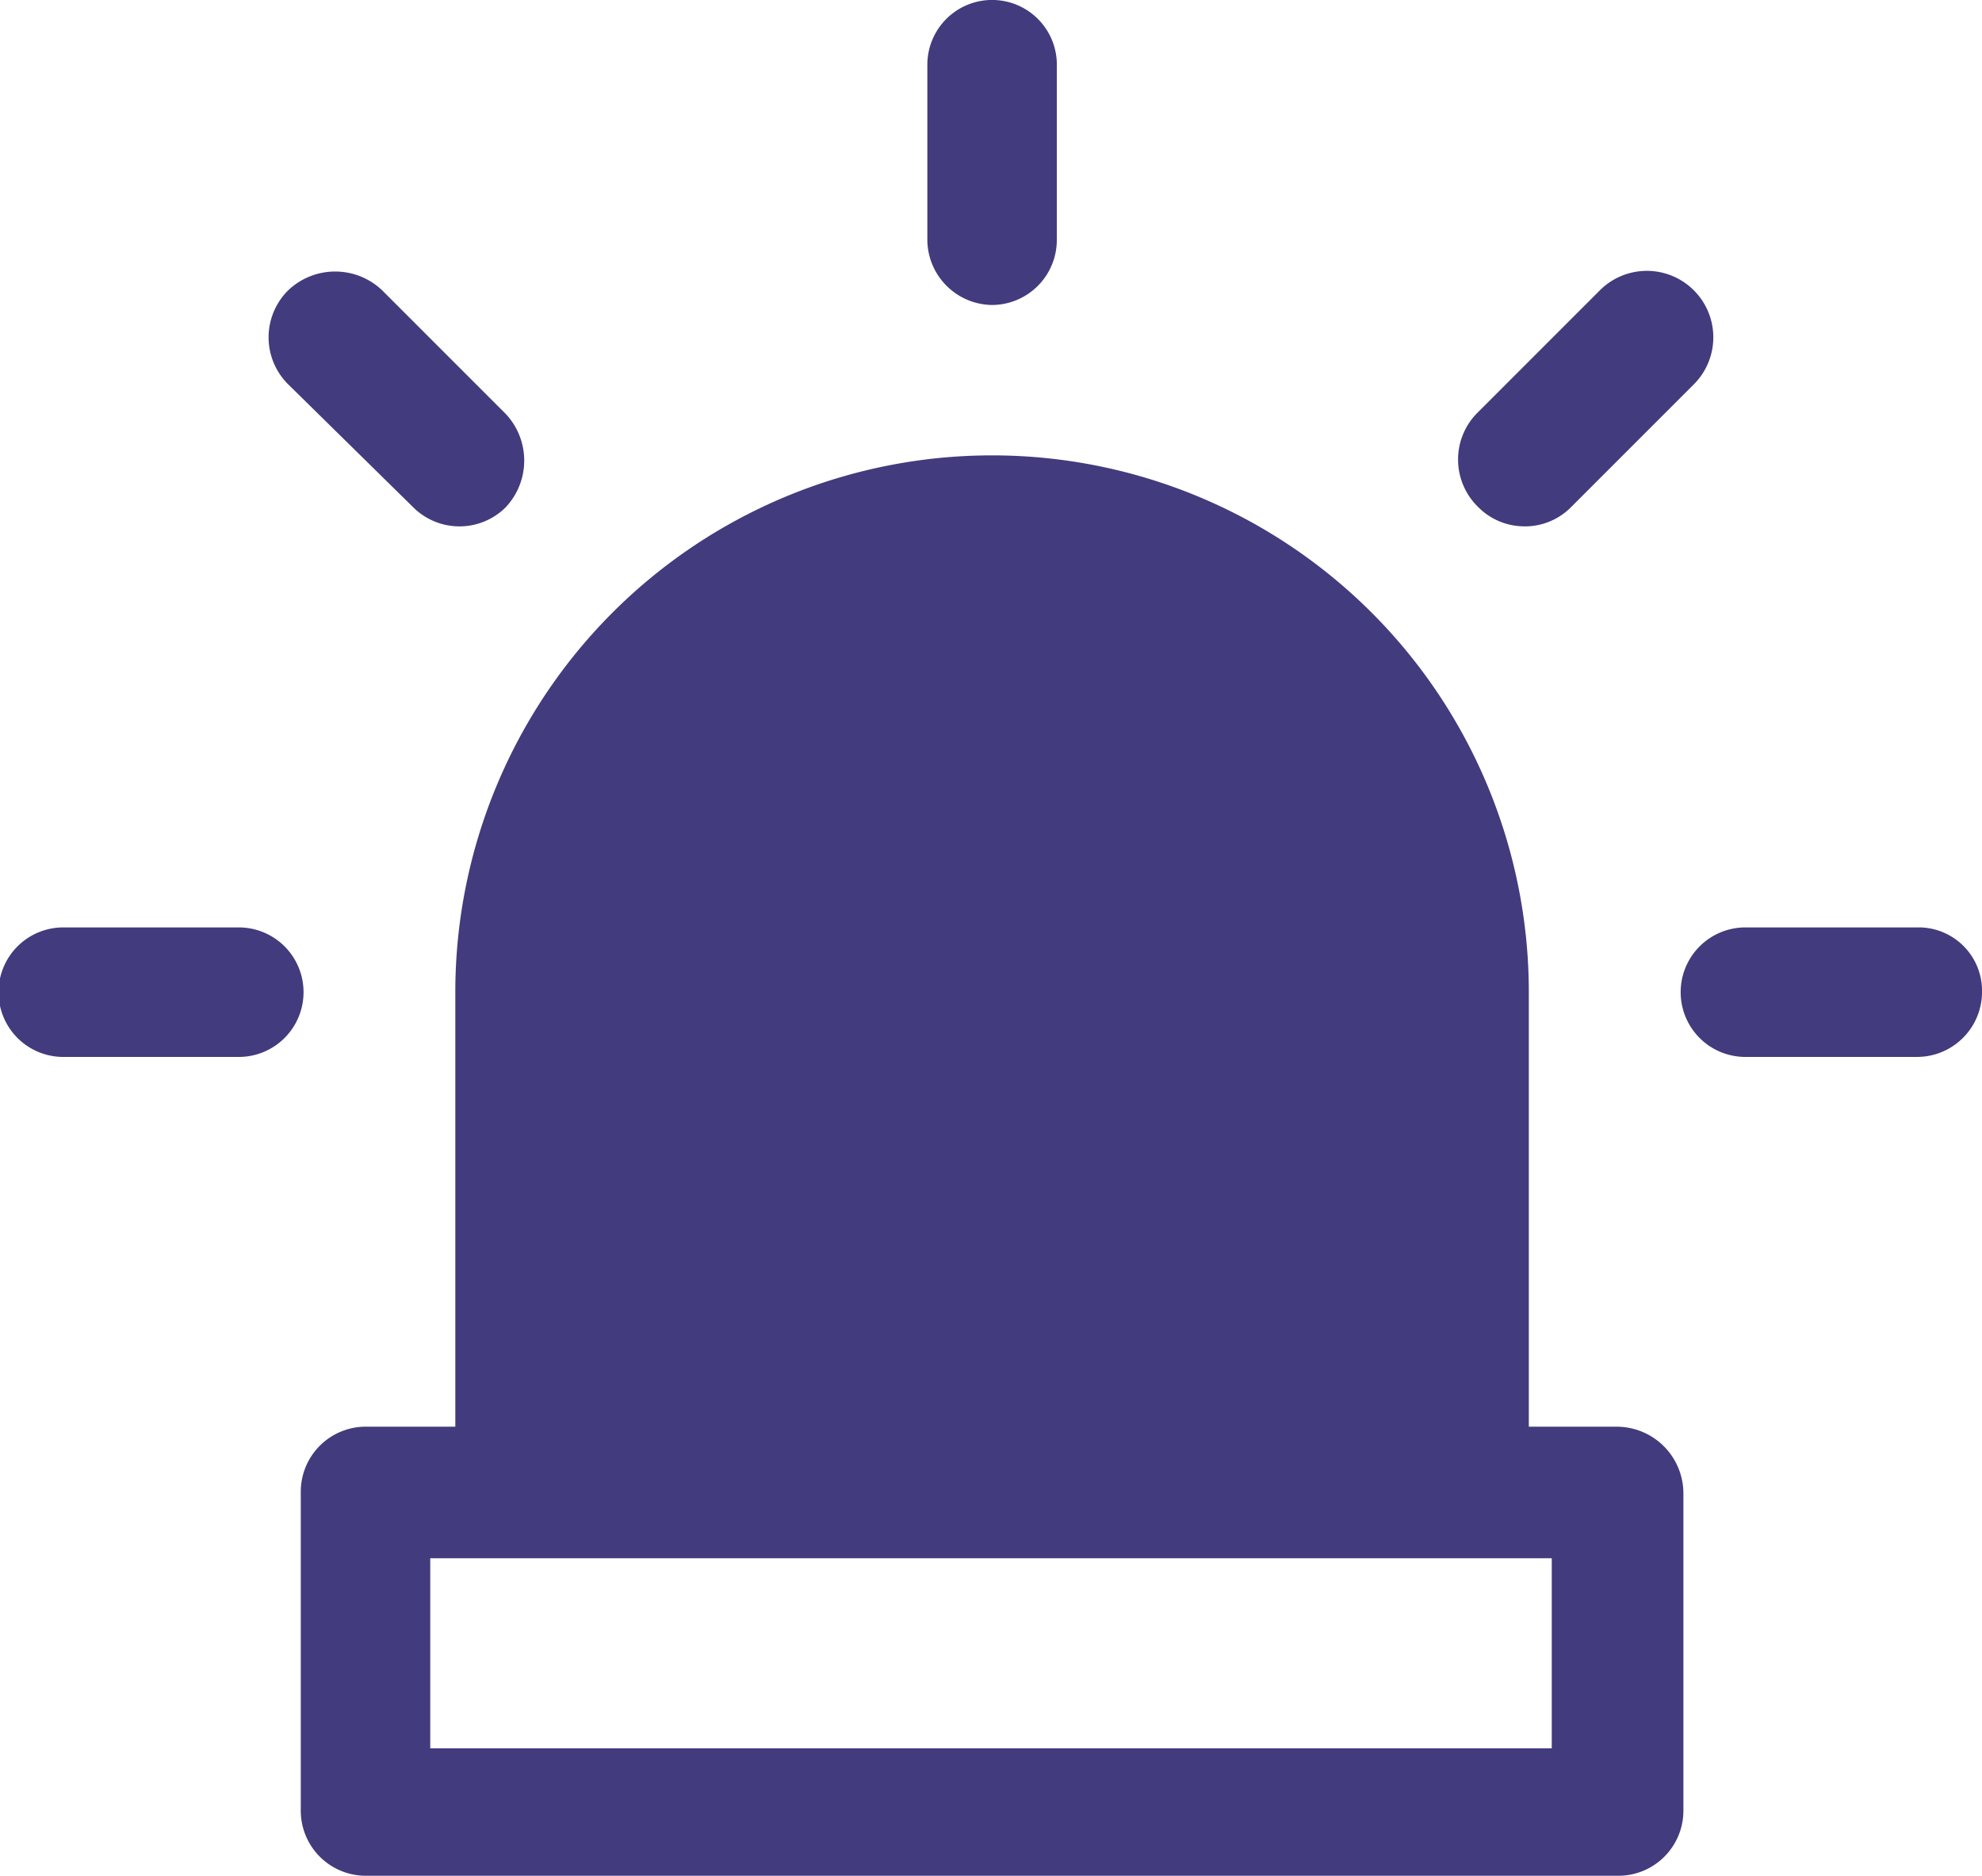 <svg xmlns="http://www.w3.org/2000/svg" width="59.38" height="56.189" viewBox="0 0 59.38 56.189">
  <g id="Group_458" data-name="Group 458" transform="translate(-109.31 -2809.706)">
    <g id="noun-urgent-3918077" transform="translate(25.308 2781.707)">
      <path id="Path_1272" data-name="Path 1272" d="M334.581,37.135a1.949,1.949,0,0,0,1.94-1.94V30a1.94,1.94,0,1,0-3.879-.063v5.193A1.964,1.964,0,0,0,334.581,37.135Z" transform="translate(-220.857)" fill="#423b7d"/>
      <path id="Path_1273" data-name="Path 1273" d="M160.371,107.873a1.964,1.964,0,0,0,2.753,0,2.041,2.041,0,0,0,0-2.816l-3.692-3.692a2.041,2.041,0,0,0-2.816,0,1.982,1.982,0,0,0,0,2.816Z" transform="translate(-63.98 -64.669)" fill="#423b7d"/>
      <path id="Path_1274" data-name="Path 1274" d="M91.2,276.64H85.942a1.94,1.94,0,1,0,0,3.879H91.2a1.94,1.94,0,0,0,0-3.879Z" transform="translate(0 -220.859)" fill="#423b7d"/>
      <path id="Path_1275" data-name="Path 1275" d="M541.438,276.64h-5.256a1.94,1.94,0,0,0,0,3.879h5.193a1.949,1.949,0,0,0,1.94-1.94,1.9,1.9,0,0,0-1.877-1.94Z" transform="translate(-399.932 -220.859)" fill="#423b7d"/>
      <path id="Path_1276" data-name="Path 1276" d="M476.942,108.437a1.941,1.941,0,0,0,1.377-.563l3.692-3.692a1.991,1.991,0,1,0-2.816-2.816l-3.692,3.692a1.983,1.983,0,0,0,.062,2.815,1.94,1.94,0,0,0,1.377.563Z" transform="translate(-347.262 -64.67)" fill="#423b7d"/>
      <path id="Path_1277" data-name="Path 1277" d="M204.127,179.176h-2.69V166.161a16.081,16.081,0,0,0-32.162,0v13.015h-2.69a1.949,1.949,0,0,0-1.94,1.94v9.573a1.949,1.949,0,0,0,1.94,1.94h37.543a1.949,1.949,0,0,0,1.94-1.94v-9.511a2,2,0,0,0-1.94-2Zm-30.91-13.015a12.139,12.139,0,0,1,24.278,0v13.015H173.217Zm28.971,22.651H168.524v-5.694h33.6v5.694Z" transform="translate(-71.632 -108.44)" fill="#423b7d"/>
    </g>
    <path id="Path_1278" data-name="Path 1278" d="M10848.267,2841.05v-18s7.984-11.094,15.084-11.094,13.314,11.094,13.314,11.094v18Z" transform="translate(-10724 13)" fill="#423b7d" stroke="#423b7d" stroke-width="1"/>
  </g>
</svg>
